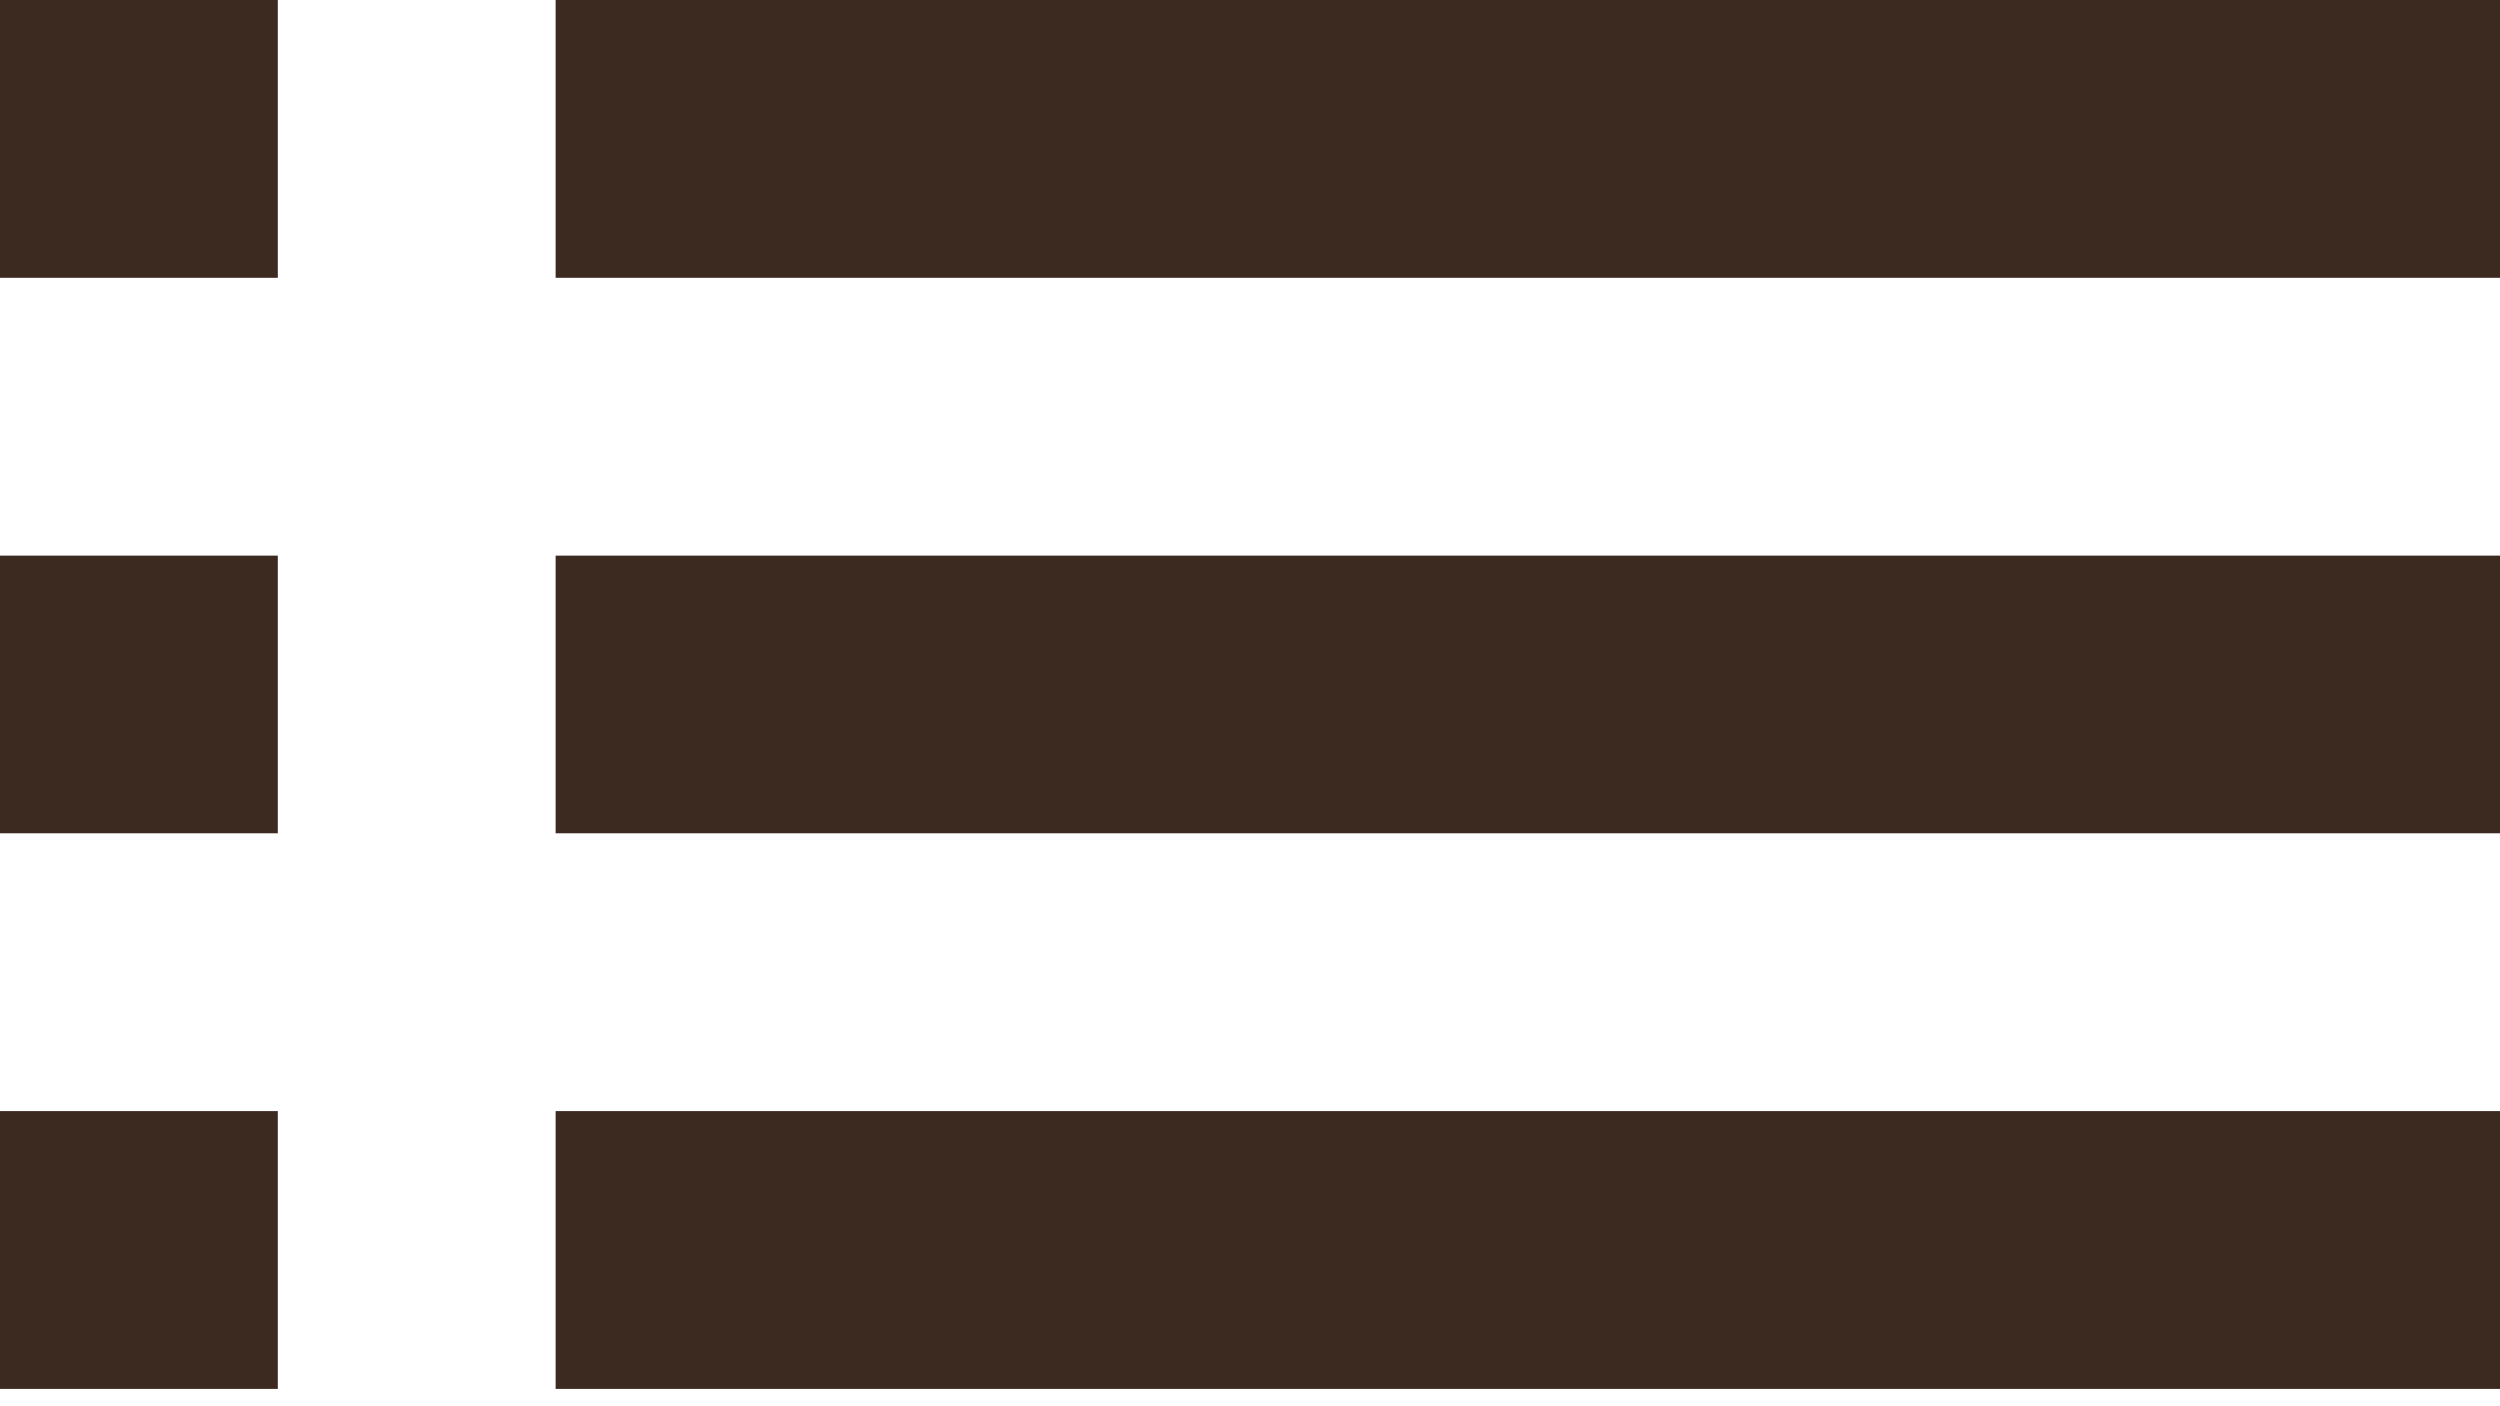 <svg width="16" height="9" viewBox="0 0 16 9" fill="none" xmlns="http://www.w3.org/2000/svg">
<path d="M0 5.333H1.778V3.556H0V5.333ZM0 8.889H1.778V7.111H0V8.889ZM0 1.778H1.778V0H0V1.778ZM3.556 5.333H16V3.556H3.556V5.333ZM3.556 8.889H16V7.111H3.556V8.889ZM3.556 0V1.778H16V0H3.556Z" fill="#3C2A21"/>
</svg>
